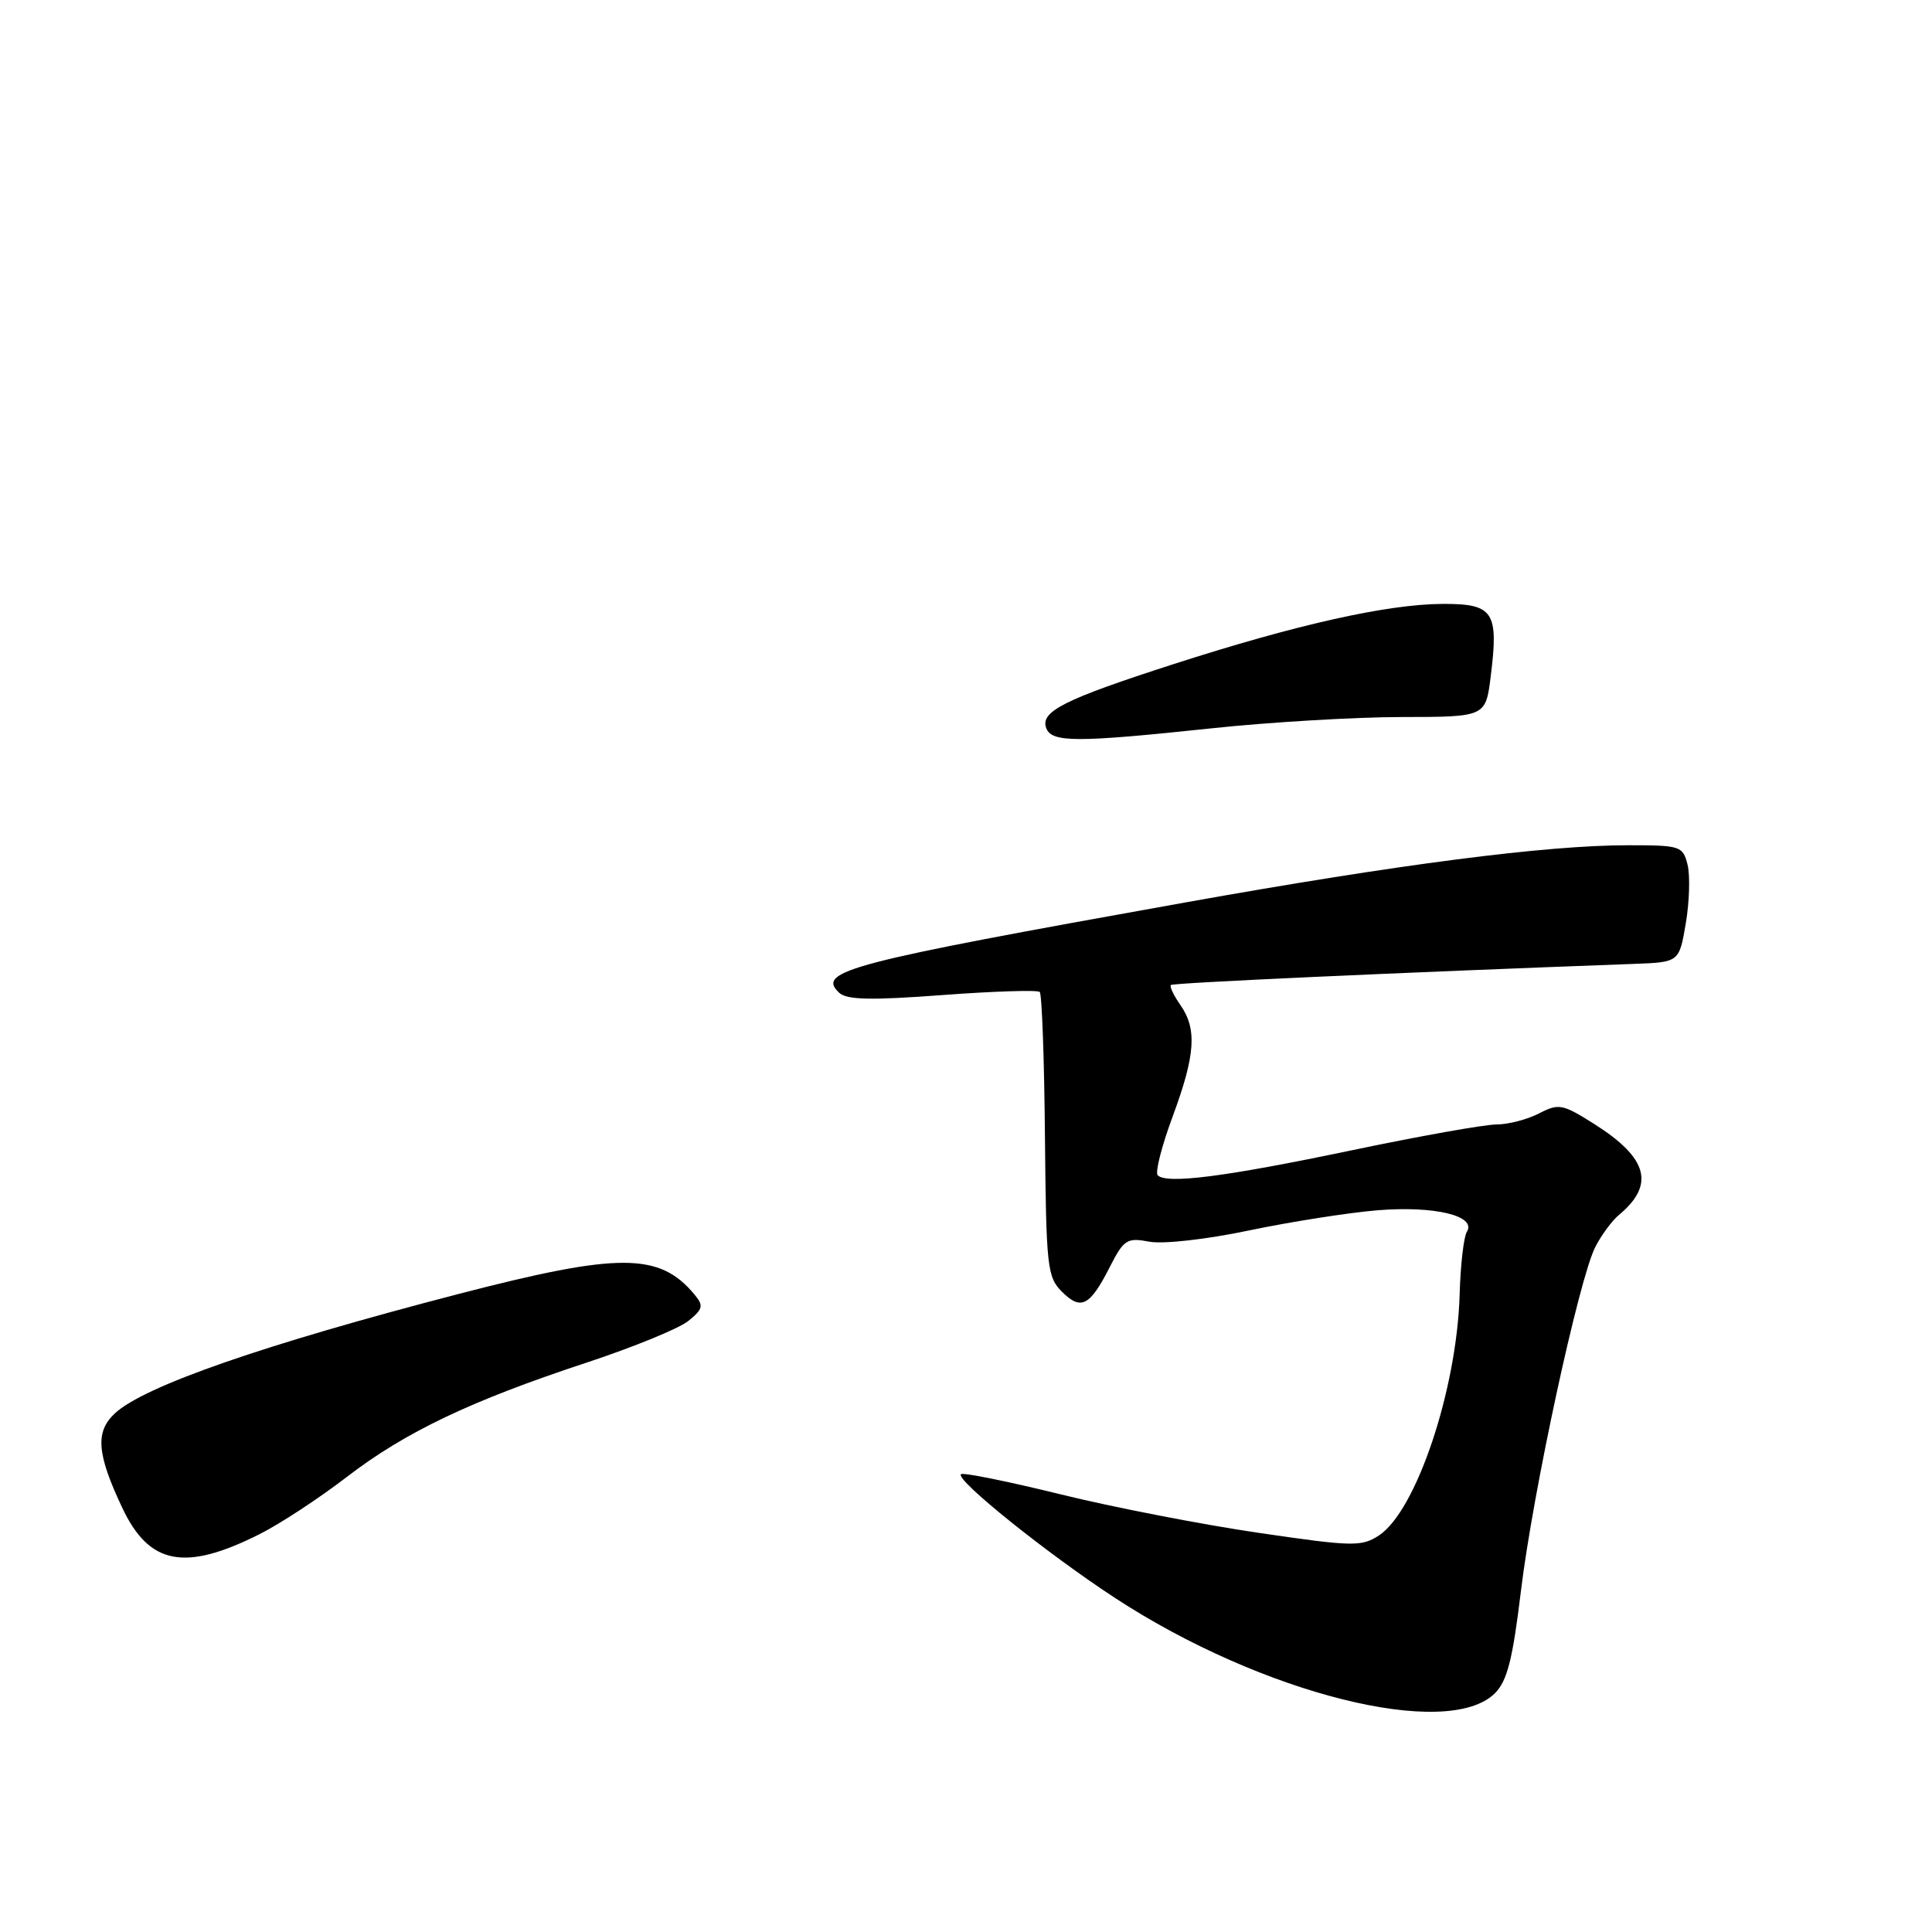 <?xml version="1.0" encoding="UTF-8" standalone="no"?>
<!DOCTYPE svg PUBLIC "-//W3C//DTD SVG 1.1//EN" "http://www.w3.org/Graphics/SVG/1.1/DTD/svg11.dtd" >
<svg xmlns="http://www.w3.org/2000/svg" xmlns:xlink="http://www.w3.org/1999/xlink" version="1.1" viewBox="0 0 256 256">
 <g >
 <path fill="currentColor"
d=" M 198.10 224.35 C 199.71 222.73 200.44 219.87 201.52 210.90 C 203.10 197.76 209.23 169.39 211.40 165.20 C 212.21 163.63 213.60 161.75 214.49 161.01 C 219.32 157.00 218.39 153.47 211.30 148.97 C 207.03 146.27 206.56 146.18 203.92 147.54 C 202.37 148.34 199.83 149.00 198.27 149.00 C 196.72 149.00 188.03 150.55 178.97 152.45 C 162.29 155.94 154.59 156.92 153.40 155.73 C 153.04 155.37 153.92 151.88 155.37 147.98 C 158.40 139.79 158.64 136.36 156.40 133.16 C 155.52 131.90 154.95 130.71 155.15 130.52 C 155.44 130.23 185.04 128.88 216.50 127.72 C 222.50 127.50 222.50 127.50 223.38 122.33 C 223.86 119.48 223.96 115.99 223.61 114.58 C 222.99 112.10 222.67 112.00 215.72 112.00 C 204.82 112.00 185.34 114.52 157.00 119.59 C 112.29 127.59 108.14 128.67 111.20 131.55 C 112.19 132.49 115.43 132.56 124.88 131.85 C 131.69 131.34 137.49 131.16 137.77 131.44 C 138.06 131.73 138.37 140.31 138.46 150.52 C 138.62 167.87 138.76 169.21 140.71 171.16 C 143.24 173.68 144.41 173.08 147.05 167.89 C 148.92 164.23 149.33 163.97 152.30 164.53 C 154.13 164.87 159.85 164.23 165.51 163.04 C 171.01 161.89 178.65 160.69 182.50 160.37 C 190.06 159.75 195.68 161.10 194.37 163.21 C 193.95 163.88 193.52 167.63 193.41 171.54 C 193.04 184.15 187.66 200.21 182.71 203.46 C 180.41 204.96 179.25 204.94 166.71 203.10 C 159.28 202.01 147.48 199.72 140.50 198.00 C 133.51 196.28 127.58 195.08 127.33 195.34 C 126.58 196.09 138.77 205.87 147.78 211.76 C 167.22 224.46 191.83 230.61 198.10 224.35 Z  M 34.42 203.27 C 37.13 201.91 42.30 198.51 45.92 195.73 C 53.68 189.76 62.35 185.62 77.74 180.55 C 83.91 178.51 89.98 176.03 91.20 175.04 C 93.15 173.46 93.26 173.02 92.04 171.55 C 87.39 165.95 82.08 165.93 60.79 171.45 C 34.98 178.15 19.09 183.67 15.22 187.28 C 12.60 189.72 12.82 192.63 16.19 199.77 C 19.76 207.37 24.50 208.27 34.42 203.27 Z  M 160.50 96.51 C 168.20 95.69 179.53 95.02 185.68 95.01 C 196.86 95.00 196.86 95.00 197.53 89.61 C 198.60 81.05 197.90 80.00 191.18 80.02 C 183.85 80.05 171.78 82.75 155.50 88.00 C 140.95 92.69 137.79 94.29 138.64 96.50 C 139.37 98.40 142.68 98.40 160.50 96.51 Z "/>
</g>
</svg>